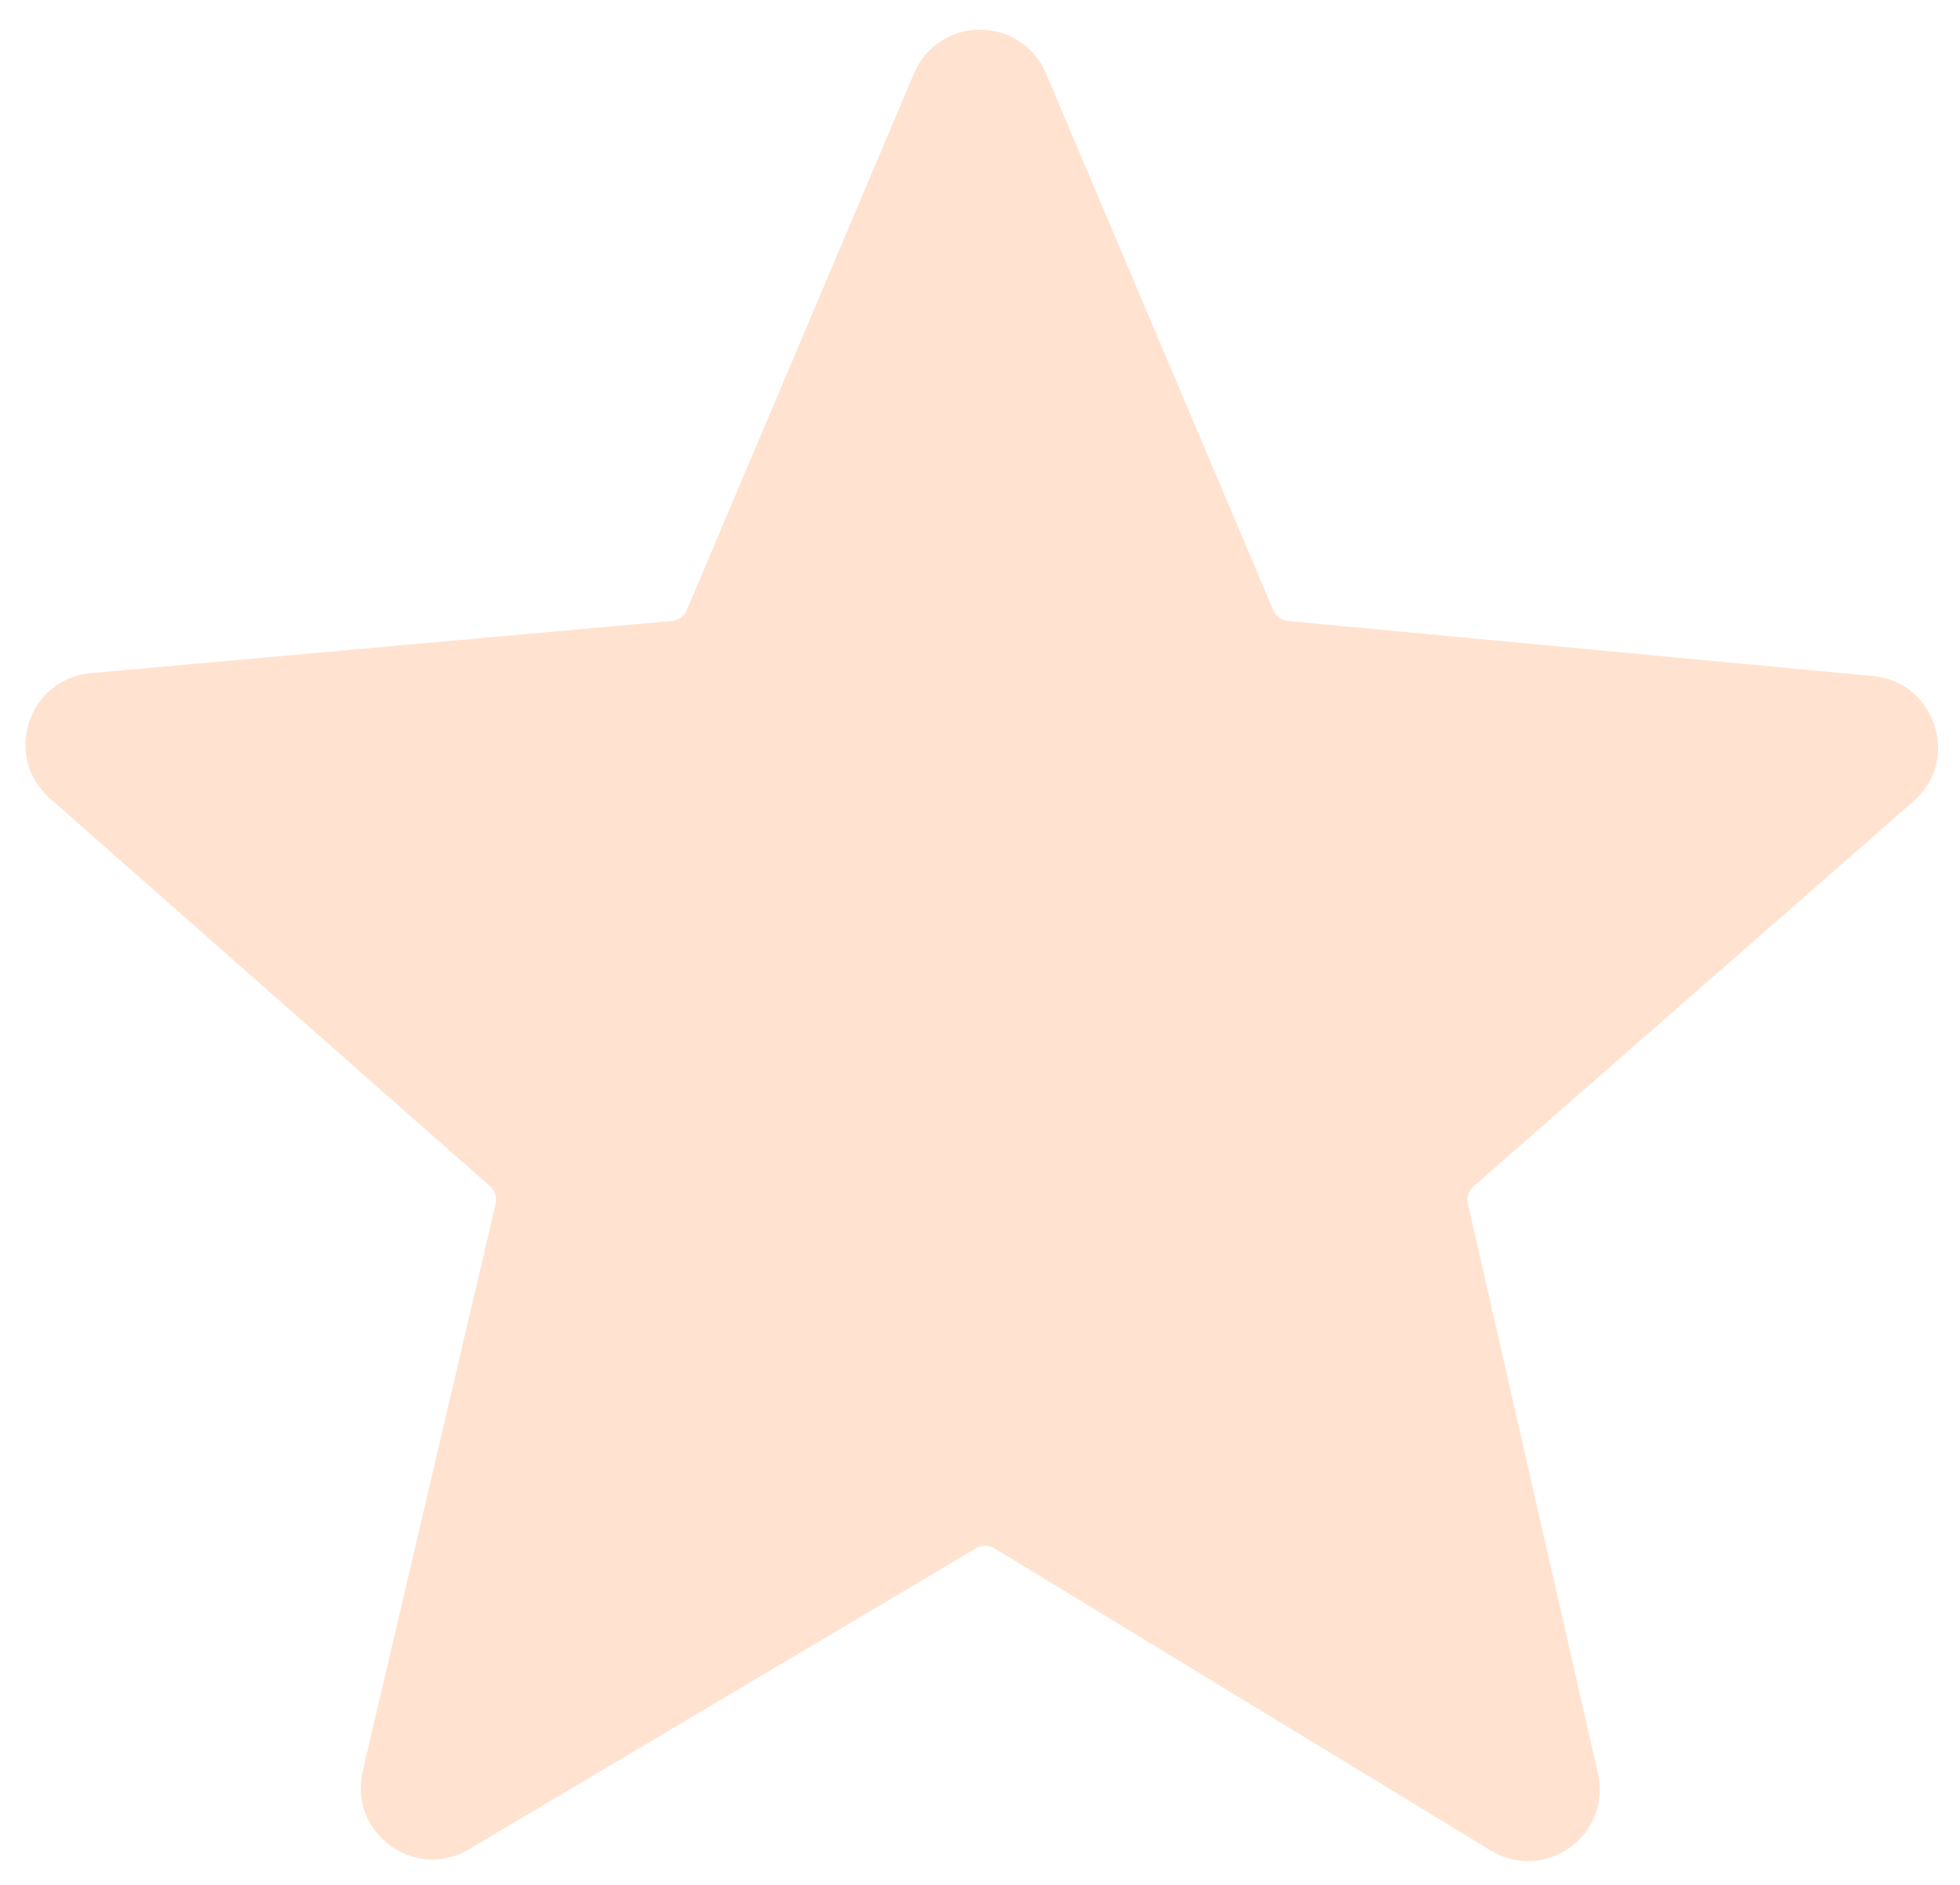 <svg width="547" height="526" viewBox="0 0 547 526" fill="none" xmlns="http://www.w3.org/2000/svg">
<g clip-path="url(#clip0_1_32)">
<rect width="547" height="526" fill="none"/>
<path d="M355.336 170.251L291.917 20.49C285.028 4.222 261.972 4.222 255.083 20.49L191.67 170.238C190.95 171.938 189.352 173.103 187.513 173.268L25.341 187.837C7.848 189.408 0.73 211.15 13.907 222.762L136.755 331.022C138.137 332.24 138.738 334.12 138.317 335.913L101.216 494.264C97.194 511.428 115.736 525.023 130.896 516.025L272.415 432.034C274.006 431.09 275.987 431.101 277.567 432.063L416.061 516.38C431.165 525.576 449.897 512.084 445.96 494.845L409.665 335.91C409.255 334.118 409.863 332.245 411.247 331.034L534.019 223.608C547.232 212.047 540.202 190.29 522.723 188.645L359.472 173.28C357.641 173.107 356.053 171.944 355.336 170.251Z" fill="rgba(255, 216, 189, 0.7)" stroke="none" stroke-width="10"/>
</g>
<defs>
<clipPath id="clip0_1_32">
<rect width="547" height="526" fill="rgb(0,0,0,0)"/>
</clipPath>
</defs>
</svg>
